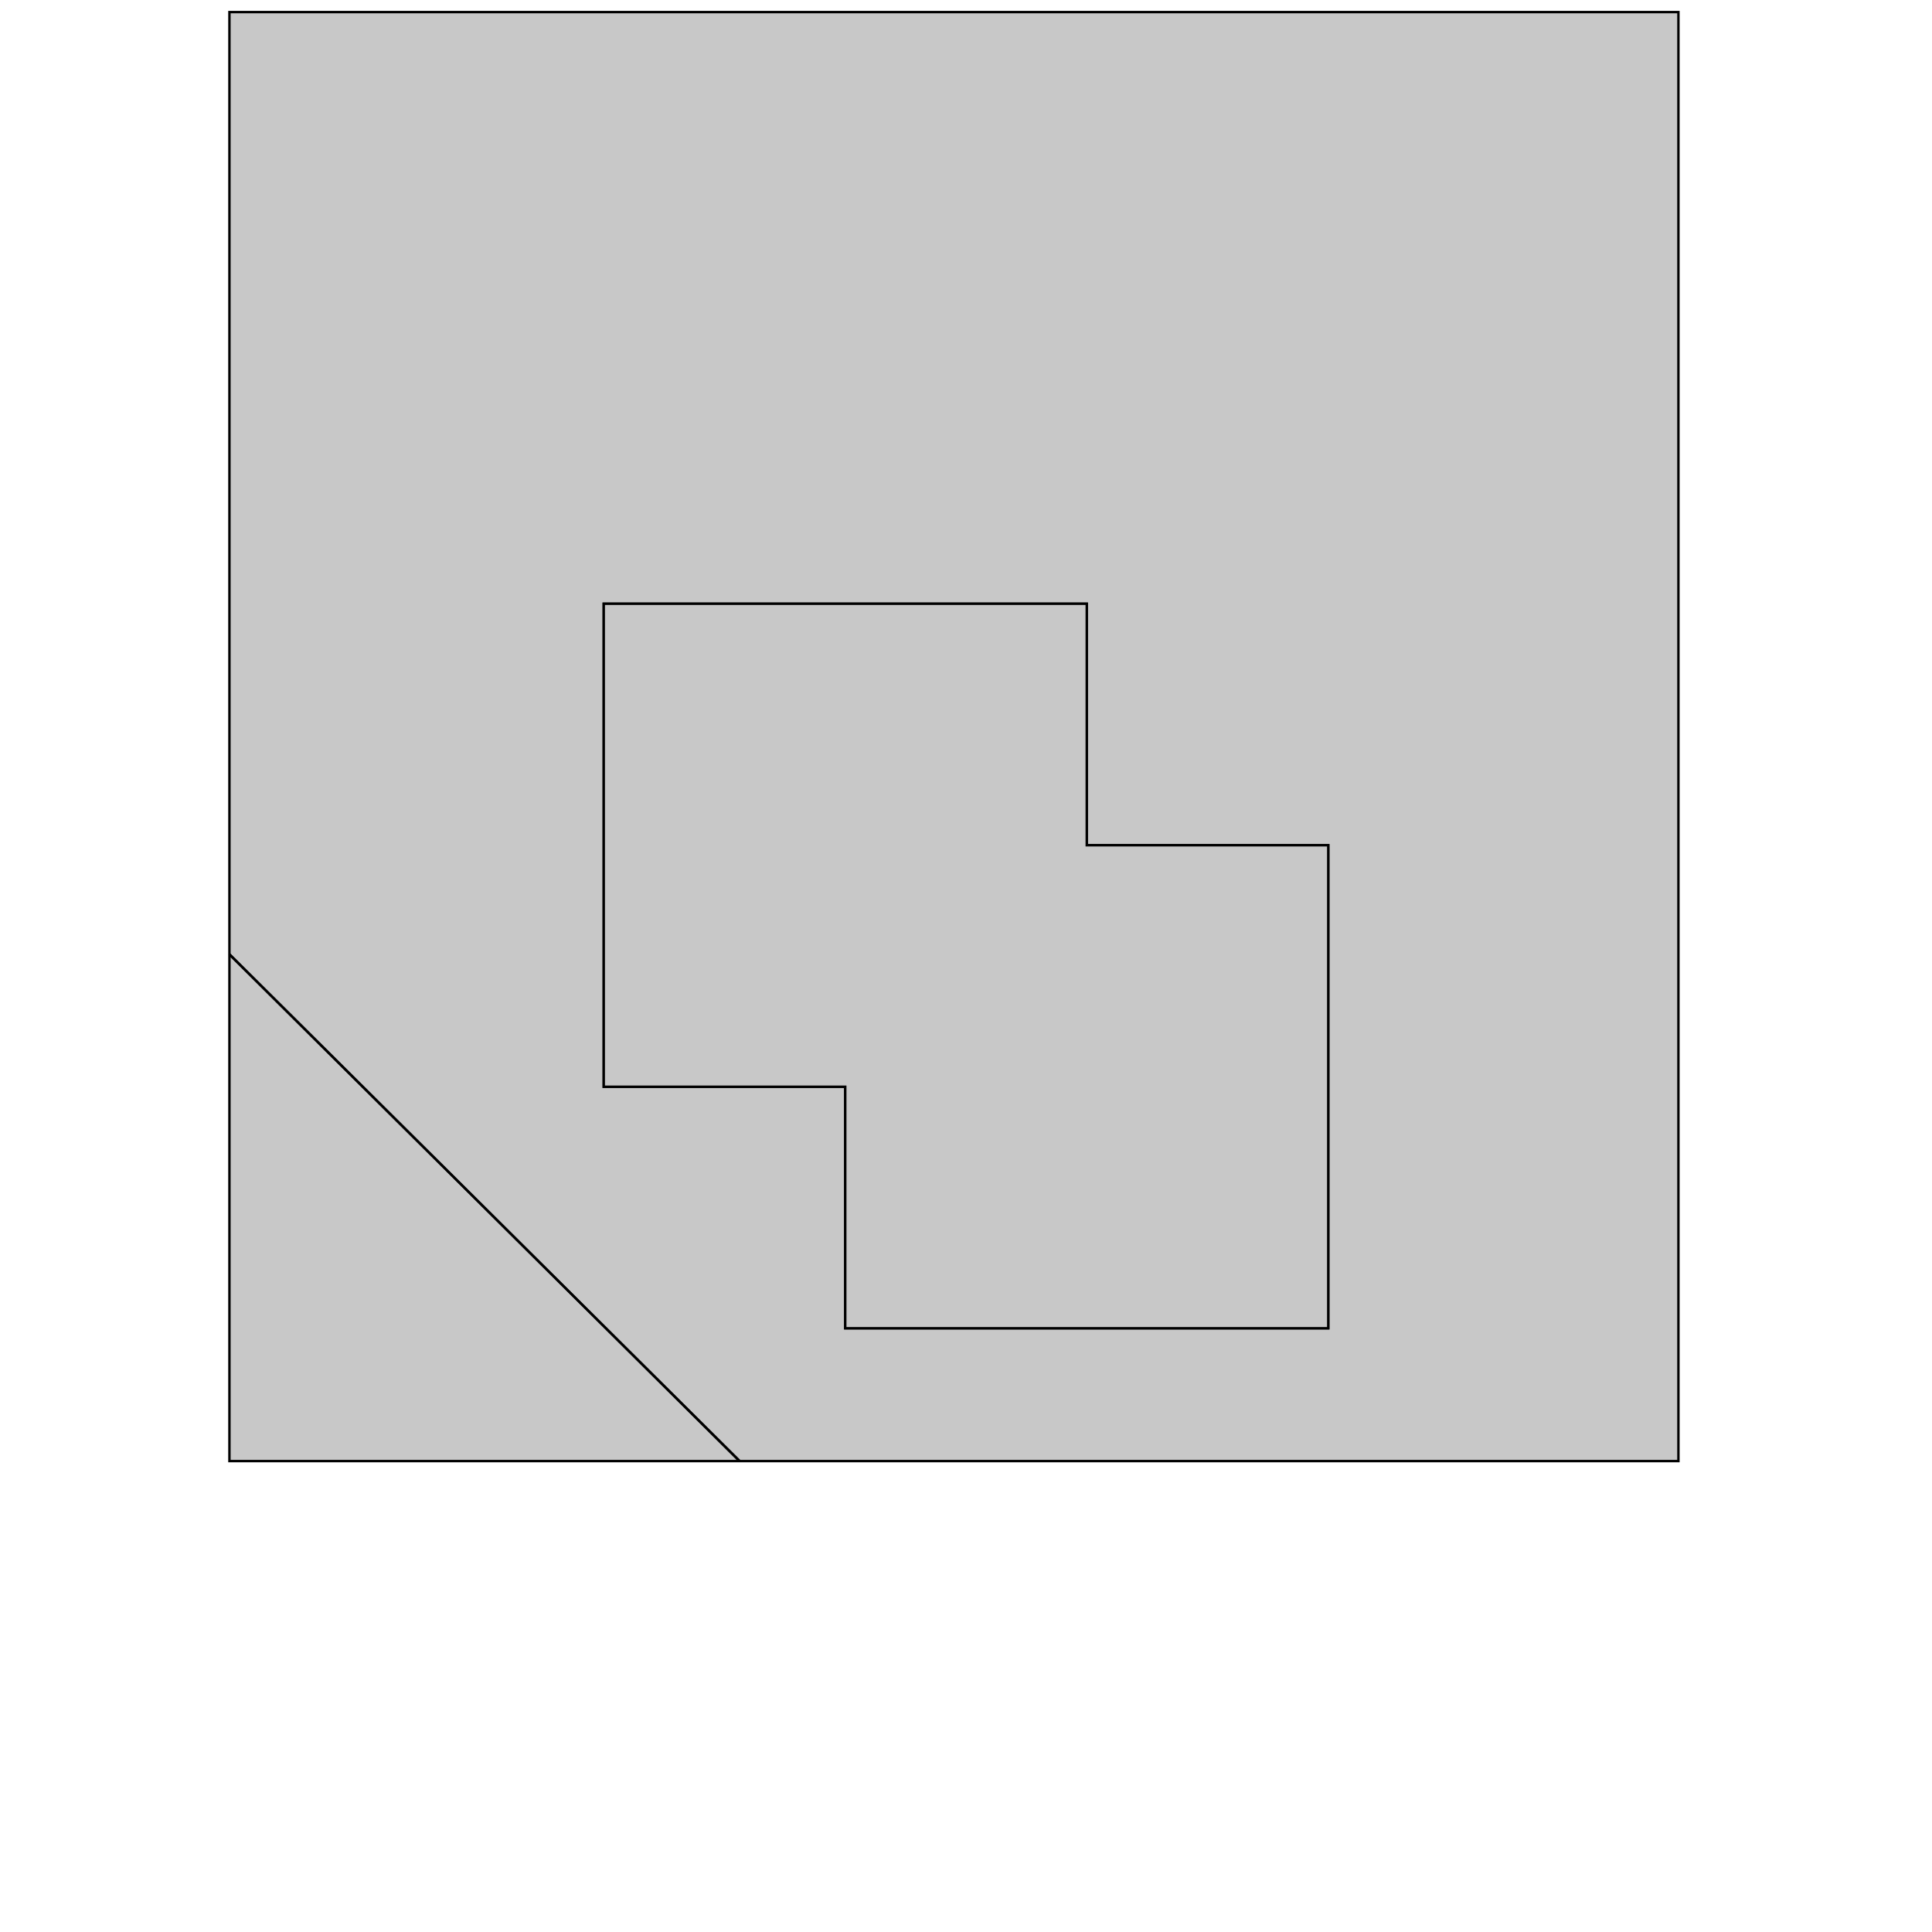 <!DOCTYPE svg>
<svg xmlns="http://www.w3.org/2000/svg" xmlns:xlink="http://www.w3.org/1999/xlink" width="800" height="800">
<g transform="translate(350,350)">
<g transform="scale(1,1)">
<path stroke="rgb(0,0,0)" stroke-opacity="1" fill="rgb(200,200,200)" fill-opacity="1" d="M-255 47 L-255 48 L-255 49 L-255 50 L-255 51 L-255 52 L-255 53 L-255 54 L-255 55 L-255 56 L-255 57 L-255 58 L-255 59 L-255 60 L-255 61 L-255 62 L-255 63 L-255 64 L-255 65 L-255 66 L-255 67 L-255 68 L-255 69 L-255 70 L-255 71 L-255 72 L-255 73 L-255 74 L-255 75 L-255 76 L-255 77 L-255 78 L-255 79 L-255 80 L-255 81 L-255 82 L-255 83 L-255 84 L-255 85 L-255 86 L-255 87 L-255 88 L-255 89 L-255 90 L-255 91 L-255 92 L-255 93 L-255 94 L-255 95 L-255 96 L-255 97 L-255 98 L-255 99 L-255 100 L-255 101 L-255 102 L-255 103 L-255 104 L-255 105 L-255 106 L-255 107 L-255 108 L-255 109 L-255 110 L-255 111 L-255 112 L-255 113 L-255 114 L-255 115 L-255 116 L-255 117 L-255 118 L-255 119 L-255 120 L-255 121 L-255 122 L-255 123 L-255 124 L-255 125 L-255 126 L-255 127 L-255 128 L-255 129 L-255 130 L-255 131 L-255 132 L-255 133 L-255 134 L-255 135 L-255 136 L-255 137 L-255 138 L-255 139 L-255 140 L-255 141 L-255 142 L-255 143 L-255 144 L-255 145 L-255 146 L-255 147 L-255 148 L-255 149 L-255 150 L-255 151 L-255 152 L-255 153 L-255 154 L-255 155 L-255 156 L-255 157 L-255 158 L-255 159 L-255 160 L-255 161 L-255 162 L-255 163 L-255 164 L-255 165 L-255 166 L-255 167 L-255 168 L-255 169 L-255 170 L-255 171 L-255 172 L-255 173 L-255 174 L-255 175 L-255 176 L-255 177 L-255 178 L-255 179 L-255 180 L-255 181 L-255 182 L-255 183 L-255 184 L-255 185 L-255 186 L-255 187 L-255 188 L-255 189 L-255 190 L-255 191 L-255 192 L-255 193 L-255 194 L-255 195 L-255 196 L-255 197 L-255 198 L-255 199 L-255 200 L-255 201 L-255 202 L-255 203 L-255 204 L-255 205 L-255 206 L-255 207 L-255 208 L-255 209 L-255 210 L-255 211 L-255 212 L-255 213 L-255 214 L-255 215 L-255 216 L-255 217 L-255 218 L-255 219 L-255 220 L-255 221 L-255 222 L-255 223 L-255 224 L-255 225 L-255 226 L-255 227 L-255 228 L-255 229 L-255 230 L-255 231 L-255 232 L-255 233 L-255 234 L-255 235 L-255 236 L-255 237 L-255 238 L-255 239 L-255 240 L-255 241 L-255 242 L-255 243 L-255 244 L-255 245 L-255 246 L-255 247 L-255 248 L-255 249 L-255 250 L-255 251 L-255 252 L-255 253 L-255 254 L-255 255 L-254 255 L-253 255 L-252 255 L-251 255 L-250 255 L-249 255 L-248 255 L-247 255 L-246 255 L-245 255 L-244 255 L-243 255 L-242 255 L-241 255 L-240 255 L-239 255 L-238 255 L-237 255 L-236 255 L-235 255 L-234 255 L-233 255 L-232 255 L-231 255 L-230 255 L-229 255 L-228 255 L-227 255 L-226 255 L-225 255 L-224 255 L-223 255 L-222 255 L-221 255 L-220 255 L-219 255 L-218 255 L-217 255 L-216 255 L-215 255 L-214 255 L-213 255 L-212 255 L-211 255 L-210 255 L-209 255 L-208 255 L-207 255 L-206 255 L-205 255 L-204 255 L-203 255 L-202 255 L-201 255 L-200 255 L-199 255 L-198 255 L-197 255 L-196 255 L-195 255 L-194 255 L-193 255 L-192 255 L-191 255 L-190 255 L-189 255 L-188 255 L-187 255 L-186 255 L-185 255 L-184 255 L-183 255 L-182 255 L-181 255 L-180 255 L-179 255 L-178 255 L-177 255 L-176 255 L-175 255 L-174 255 L-173 255 L-172 255 L-171 255 L-170 255 L-169 255 L-168 255 L-167 255 L-166 255 L-165 255 L-164 255 L-163 255 L-162 255 L-161 255 L-160 255 L-159 255 L-158 255 L-157 255 L-156 255 L-155 255 L-154 255 L-153 255 L-152 255 L-151 255 L-150 255 L-149 255 L-148 255 L-147 255 L-146 255 L-145 255 L-144 255 L-143 255 L-142 255 L-141 255 L-140 255 L-139 255 L-138 255 L-137 255 L-136 255 L-135 255 L-134 255 L-133 255 L-132 255 L-131 255 L-130 255 L-129 255 L-128 255 L-127 255 L-126 255 L-125 255 L-124 255 L-123 255 L-122 255 L-121 255 L-120 255 L-119 255 L-118 255 L-117 255 L-116 255 L-115 255 L-114 255 L-113 255 L-112 255 L-111 255 L-110 255 L-109 255 L-108 255 L-107 255 L-106 255 L-105 255 L-104 255 L-103 255 L-102 255 L-101 255 L-100 255 L-99 255 L-98 255 L-97 255 L-96 255 L-95 255 L-94 255 L-93 255 L-92 255 L-91 255 L-90 255 L-89 255 L-88 255 L-87 255 L-86 255 L-85 255 L-84 255 L-83 255 L-82 255 L-81 255 L-80 255 L-79 255 L-78 255 L-77 255 L-76 255 L-75 255 L-74 255 L-73 255 L-72 255 L-71 255 L-70 255 L-69 255 L-68 255 L-67 255 L-66 255 L-65 255 L-64 255 L-63 255 L-62 255 L-61 255 L-60 255 L-59 255 L-58 255 L-57 255 L-56 255 L-55 255 L-54 255 L-53 255 L-52 255 L-51 255 L-50 255 L-49 255 L-48 255 L-47 255 L-46 255 L-45 255 L-44 255 L-43 255 L-42 255 L-41 255 L-40 255 L-39 255 L-38 255 L-37 255 L-36 255 L-35 255 L-34 255 L-33 255 L-32 255 L-31 255 L-30 255 L-29 255 L-28 255 L-27 255 L-26 255 L-25 255 L-24 255 L-23 255 L-22 255 L-21 255 L-20 255 L-19 255 L-18 255 L-17 255 L-16 255 L-15 255 L-14 255 L-13 255 L-12 255 L-11 255 L-10 255 L-9 255 L-8 255 L-7 255 L-6 255 L-5 255 L-4 255 L-3 255 L-2 255 L-1 255 L0 255 L1 255 L2 255 L3 255 L4 255 L5 255 L6 255 L7 255 L8 255 L9 255 L10 255 L11 255 L12 255 L13 255 L14 255 L15 255 L16 255 L17 255 L18 255 L19 255 L20 255 L21 255 L22 255 L23 255 L24 255 L25 255 L26 255 L27 255 L28 255 L29 255 L30 255 L31 255 L32 255 L33 255 L34 255 L35 255 L36 255 L37 255 L38 255 L39 255 L40 255 L41 255 L42 255 L43 255 L44 255 L45 255 L46 255 L47 255 L48 255 L49 255 L50 255 L51 255 L52 255 L53 255 L54 255 L55 255 L56 255 L57 255 L58 255 L59 255 L60 255 L61 255 L62 255 L63 255 L64 255 L65 255 L66 255 L67 255 L68 255 L69 255 L70 255 L71 255 L72 255 L73 255 L74 255 L75 255 L76 255 L77 255 L78 255 L79 255 L80 255 L81 255 L82 255 L83 255 L84 255 L85 255 L86 255 L87 255 L88 255 L89 255 L90 255 L91 255 L92 255 L93 255 L94 255 L95 255 L96 255 L97 255 L98 255 L99 255 L100 255 L101 255 L102 255 L103 255 L104 255 L105 255 L106 255 L107 255 L108 255 L109 255 L110 255 L111 255 L112 255 L113 255 L114 255 L115 255 L116 255 L117 255 L118 255 L119 255 L120 255 L121 255 L122 255 L123 255 L124 255 L125 255 L126 255 L127 255 L128 255 L129 255 L130 255 L131 255 L132 255 L133 255 L134 255 L135 255 L136 255 L137 255 L138 255 L139 255 L140 255 L141 255 L142 255 L143 255 L144 255 L145 255 L146 255 L147 255 L148 255 L149 255 L150 255 L151 255 L152 255 L153 255 L154 255 L155 255 L156 255 L157 255 L158 255 L159 255 L160 255 L161 255 L162 255 L163 255 L164 255 L165 255 L166 255 L167 255 L168 255 L169 255 L170 255 L171 255 L172 255 L173 255 L174 255 L175 255 L176 255 L177 255 L178 255 L179 255 L180 255 L181 255 L182 255 L183 255 L184 255 L185 255 L186 255 L187 255 L188 255 L189 255 L190 255 L191 255 L192 255 L193 255 L194 255 L195 255 L196 255 L197 255 L198 255 L199 255 L200 255 L201 255 L202 255 L203 255 L204 255 L205 255 L206 255 L207 255 L208 255 L209 255 L210 255 L211 255 L212 255 L213 255 L214 255 L215 255 L216 255 L217 255 L218 255 L219 255 L220 255 L221 255 L222 255 L223 255 L224 255 L225 255 L226 255 L227 255 L228 255 L229 255 L230 255 L231 255 L232 255 L233 255 L234 255 L235 255 L236 255 L237 255 L238 255 L239 255 L240 255 L241 255 L242 255 L243 255 L244 255 L245 255 L246 255 L247 255 L248 255 L249 255 L250 255 L251 255 L252 255 L253 255 L254 255 L255 255 L256 255 L257 255 L258 255 L259 255 L260 255 L261 255 L262 255 L263 255 L264 255 L265 255 L266 255 L267 255 L268 255 L269 255 L270 255 L271 255 L272 255 L273 255 L274 255 L275 255 L276 255 L277 255 L278 255 L279 255 L280 255 L281 255 L282 255 L283 255 L284 255 L285 255 L286 255 L287 255 L288 255 L289 255 L290 255 L291 255 L292 255 L293 255 L294 255 L295 255 L296 255 L297 255 L298 255 L299 255 L300 255 L301 255 L302 255 L303 255 L304 255 L305 255 L306 255 L307 255 L308 255 L309 255 L310 255 L311 255 L312 255 L313 255 L314 255 L315 255 L316 255 L317 255 L318 255 L319 255 L320 255 L321 255 L322 255 L323 255 L324 255 L325 255 L326 255 L327 255 L328 255 L329 255 L330 255 L331 255 L332 255 L333 255 L334 255 L335 255 L336 255 L337 255 L338 255 L339 255 L340 255 L341 255 L342 255 L343 255 L344 255 L345 255 L345 254 L345 253 L345 252 L345 251 L345 250 L345 249 L345 248 L345 247 L345 246 L345 245 L345 244 L345 243 L345 242 L345 241 L345 240 L345 239 L345 238 L345 237 L345 236 L345 235 L345 234 L345 233 L345 232 L345 231 L345 230 L345 229 L345 228 L345 227 L345 226 L345 225 L345 224 L345 223 L345 222 L345 221 L345 220 L345 219 L345 218 L345 217 L345 216 L345 215 L345 214 L345 213 L345 212 L345 211 L345 210 L345 209 L345 208 L345 207 L345 206 L345 205 L345 204 L345 203 L345 202 L345 201 L345 200 L345 199 L345 198 L345 197 L345 196 L345 195 L345 194 L345 193 L345 192 L345 191 L345 190 L345 189 L345 188 L345 187 L345 186 L345 185 L345 184 L345 183 L345 182 L345 181 L345 180 L345 179 L345 178 L345 177 L345 176 L345 175 L345 174 L345 173 L345 172 L345 171 L345 170 L345 169 L345 168 L345 167 L345 166 L345 165 L345 164 L345 163 L345 162 L345 161 L345 160 L345 159 L345 158 L345 157 L345 156 L345 155 L345 154 L345 153 L345 152 L345 151 L345 150 L345 149 L345 148 L345 147 L345 146 L345 145 L345 144 L345 143 L345 142 L345 141 L345 140 L345 139 L345 138 L345 137 L345 136 L345 135 L345 134 L345 133 L345 132 L345 131 L345 130 L345 129 L345 128 L345 127 L345 126 L345 125 L345 124 L345 123 L345 122 L345 121 L345 120 L345 119 L345 118 L345 117 L345 116 L345 115 L345 114 L345 113 L345 112 L345 111 L345 110 L345 109 L345 108 L345 107 L345 106 L345 105 L345 104 L345 103 L345 102 L345 101 L345 100 L345 99 L345 98 L345 97 L345 96 L345 95 L345 94 L345 93 L345 92 L345 91 L345 90 L345 89 L345 88 L345 87 L345 86 L345 85 L345 84 L345 83 L345 82 L345 81 L345 80 L345 79 L345 78 L345 77 L345 76 L345 75 L345 74 L345 73 L345 72 L345 71 L345 70 L345 69 L345 68 L345 67 L345 66 L345 65 L345 64 L345 63 L345 62 L345 61 L345 60 L345 59 L345 58 L345 57 L345 56 L345 55 L345 54 L345 53 L345 52 L345 51 L345 50 L345 49 L345 48 L345 47 L345 46 L345 45 L345 44 L345 43 L345 42 L345 41 L345 40 L345 39 L345 38 L345 37 L345 36 L345 35 L345 34 L345 33 L345 32 L345 31 L345 30 L345 29 L345 28 L345 27 L345 26 L345 25 L345 24 L345 23 L345 22 L345 21 L345 20 L345 19 L345 18 L345 17 L345 16 L345 15 L345 14 L345 13 L345 12 L345 11 L345 10 L345 9 L345 8 L345 7 L345 6 L345 5 L345 4 L345 3 L345 2 L345 1 L345 0 L345 -1 L345 -2 L345 -3 L345 -4 L345 -5 L345 -6 L345 -7 L345 -8 L345 -9 L345 -10 L345 -11 L345 -12 L345 -13 L345 -14 L345 -15 L345 -16 L345 -17 L345 -18 L345 -19 L345 -20 L345 -21 L345 -22 L345 -23 L345 -24 L345 -25 L345 -26 L345 -27 L345 -28 L345 -29 L345 -30 L345 -31 L345 -32 L345 -33 L345 -34 L345 -35 L345 -36 L345 -37 L345 -38 L345 -39 L345 -40 L345 -41 L345 -42 L345 -43 L345 -44 L345 -45 L345 -46 L345 -47 L345 -48 L345 -49 L345 -50 L345 -51 L345 -52 L345 -53 L345 -54 L345 -55 L345 -56 L345 -57 L345 -58 L345 -59 L345 -60 L345 -61 L345 -62 L345 -63 L345 -64 L345 -65 L345 -66 L345 -67 L345 -68 L345 -69 L345 -70 L345 -71 L345 -72 L345 -73 L345 -74 L345 -75 L345 -76 L345 -77 L345 -78 L345 -79 L345 -80 L345 -81 L345 -82 L345 -83 L345 -84 L345 -85 L345 -86 L345 -87 L345 -88 L345 -89 L345 -90 L345 -91 L345 -92 L345 -93 L345 -94 L345 -95 L345 -96 L345 -97 L345 -98 L345 -99 L345 -100 L345 -101 L345 -102 L345 -103 L345 -104 L345 -105 L345 -106 L345 -107 L345 -108 L345 -109 L345 -110 L345 -111 L345 -112 L345 -113 L345 -114 L345 -115 L345 -116 L345 -117 L345 -118 L345 -119 L345 -120 L345 -121 L345 -122 L345 -123 L345 -124 L345 -125 L345 -126 L345 -127 L345 -128 L345 -129 L345 -130 L345 -131 L345 -132 L345 -133 L345 -134 L345 -135 L345 -136 L345 -137 L345 -138 L345 -139 L345 -140 L345 -141 L345 -142 L345 -143 L345 -144 L345 -145 L345 -146 L345 -147 L345 -148 L345 -149 L345 -150 L345 -151 L345 -152 L345 -153 L345 -154 L345 -155 L345 -156 L345 -157 L345 -158 L345 -159 L345 -160 L345 -161 L345 -162 L345 -163 L345 -164 L345 -165 L345 -166 L345 -167 L345 -168 L345 -169 L345 -170 L345 -171 L345 -172 L345 -173 L345 -174 L345 -175 L345 -176 L345 -177 L345 -178 L345 -179 L345 -180 L345 -181 L345 -182 L345 -183 L345 -184 L345 -185 L345 -186 L345 -187 L345 -188 L345 -189 L345 -190 L345 -191 L345 -192 L345 -193 L345 -194 L345 -195 L345 -196 L345 -197 L345 -198 L345 -199 L345 -200 L345 -201 L345 -202 L345 -203 L345 -204 L345 -205 L345 -206 L345 -207 L345 -208 L345 -209 L345 -210 L345 -211 L345 -212 L345 -213 L345 -214 L345 -215 L345 -216 L345 -217 L345 -218 L345 -219 L345 -220 L345 -221 L345 -222 L345 -223 L345 -224 L345 -225 L345 -226 L345 -227 L345 -228 L345 -229 L345 -230 L345 -231 L345 -232 L345 -233 L345 -234 L345 -235 L345 -236 L345 -237 L345 -238 L345 -239 L345 -240 L345 -241 L345 -242 L345 -243 L345 -244 L345 -245 L345 -246 L345 -247 L345 -248 L345 -249 L345 -250 L345 -251 L345 -252 L345 -253 L345 -254 L345 -255 L345 -256 L345 -257 L345 -258 L345 -259 L345 -260 L345 -261 L345 -262 L345 -263 L345 -264 L345 -265 L345 -266 L345 -267 L345 -268 L345 -269 L345 -270 L345 -271 L345 -272 L345 -273 L345 -274 L345 -275 L345 -276 L345 -277 L345 -278 L345 -279 L345 -280 L345 -281 L345 -282 L345 -283 L345 -284 L345 -285 L345 -286 L345 -287 L345 -288 L345 -289 L345 -290 L345 -291 L345 -292 L345 -293 L345 -294 L345 -295 L345 -296 L345 -297 L345 -298 L345 -299 L345 -300 L345 -301 L345 -302 L345 -303 L345 -304 L345 -305 L345 -306 L345 -307 L345 -308 L345 -309 L345 -310 L345 -311 L345 -312 L345 -313 L345 -314 L345 -315 L345 -316 L345 -317 L345 -318 L345 -319 L345 -320 L345 -321 L345 -322 L345 -323 L345 -324 L345 -325 L345 -326 L345 -327 L345 -328 L345 -329 L345 -330 L345 -331 L345 -332 L345 -333 L345 -334 L345 -335 L345 -336 L345 -337 L345 -338 L345 -339 L345 -340 L345 -341 L345 -342 L345 -343 L345 -344 L345 -345 L344 -345 L343 -345 L342 -345 L341 -345 L340 -345 L339 -345 L338 -345 L337 -345 L336 -345 L335 -345 L334 -345 L333 -345 L332 -345 L331 -345 L330 -345 L329 -345 L328 -345 L327 -345 L326 -345 L325 -345 L324 -345 L323 -345 L322 -345 L321 -345 L320 -345 L319 -345 L318 -345 L317 -345 L316 -345 L315 -345 L314 -345 L313 -345 L312 -345 L311 -345 L310 -345 L309 -345 L308 -345 L307 -345 L306 -345 L305 -345 L304 -345 L303 -345 L302 -345 L301 -345 L300 -345 L299 -345 L298 -345 L297 -345 L296 -345 L295 -345 L294 -345 L293 -345 L292 -345 L291 -345 L290 -345 L289 -345 L288 -345 L287 -345 L286 -345 L285 -345 L284 -345 L283 -345 L282 -345 L281 -345 L280 -345 L279 -345 L278 -345 L277 -345 L276 -345 L275 -345 L274 -345 L273 -345 L272 -345 L271 -345 L270 -345 L269 -345 L268 -345 L267 -345 L266 -345 L265 -345 L264 -345 L263 -345 L262 -345 L261 -345 L260 -345 L259 -345 L258 -345 L257 -345 L256 -345 L255 -345 L254 -345 L253 -345 L252 -345 L251 -345 L250 -345 L249 -345 L248 -345 L247 -345 L246 -345 L245 -345 L244 -345 L243 -345 L242 -345 L241 -345 L240 -345 L239 -345 L238 -345 L237 -345 L236 -345 L235 -345 L234 -345 L233 -345 L232 -345 L231 -345 L230 -345 L229 -345 L228 -345 L227 -345 L226 -345 L225 -345 L224 -345 L223 -345 L222 -345 L221 -345 L220 -345 L219 -345 L218 -345 L217 -345 L216 -345 L215 -345 L214 -345 L213 -345 L212 -345 L211 -345 L210 -345 L209 -345 L208 -345 L207 -345 L206 -345 L205 -345 L204 -345 L203 -345 L202 -345 L201 -345 L200 -345 L199 -345 L198 -345 L197 -345 L196 -345 L195 -345 L194 -345 L193 -345 L192 -345 L191 -345 L190 -345 L189 -345 L188 -345 L187 -345 L186 -345 L185 -345 L184 -345 L183 -345 L182 -345 L181 -345 L180 -345 L179 -345 L178 -345 L177 -345 L176 -345 L175 -345 L174 -345 L173 -345 L172 -345 L171 -345 L170 -345 L169 -345 L168 -345 L167 -345 L166 -345 L165 -345 L164 -345 L163 -345 L162 -345 L161 -345 L160 -345 L159 -345 L158 -345 L157 -345 L156 -345 L155 -345 L154 -345 L153 -345 L152 -345 L151 -345 L150 -345 L149 -345 L148 -345 L147 -345 L146 -345 L145 -345 L144 -345 L143 -345 L142 -345 L141 -345 L140 -345 L139 -345 L138 -345 L137 -345 L136 -345 L135 -345 L134 -345 L133 -345 L132 -345 L131 -345 L130 -345 L129 -345 L128 -345 L127 -345 L126 -345 L125 -345 L124 -345 L123 -345 L122 -345 L121 -345 L120 -345 L119 -345 L118 -345 L117 -345 L116 -345 L115 -345 L114 -345 L113 -345 L112 -345 L111 -345 L110 -345 L109 -345 L108 -345 L107 -345 L106 -345 L105 -345 L104 -345 L103 -345 L102 -345 L101 -345 L100 -345 L99 -345 L98 -345 L97 -345 L96 -345 L95 -345 L94 -345 L93 -345 L92 -345 L91 -345 L90 -345 L89 -345 L88 -345 L87 -345 L86 -345 L85 -345 L84 -345 L83 -345 L82 -345 L81 -345 L80 -345 L79 -345 L78 -345 L77 -345 L76 -345 L75 -345 L74 -345 L73 -345 L72 -345 L71 -345 L70 -345 L69 -345 L68 -345 L67 -345 L66 -345 L65 -345 L64 -345 L63 -345 L62 -345 L61 -345 L60 -345 L59 -345 L58 -345 L57 -345 L56 -345 L55 -345 L54 -345 L53 -345 L52 -345 L51 -345 L50 -345 L49 -345 L48 -345 L47 -345 L46 -345 L45 -345 L44 -345 L43 -345 L42 -345 L41 -345 L40 -345 L39 -345 L38 -345 L37 -345 L36 -345 L35 -345 L34 -345 L33 -345 L32 -345 L31 -345 L30 -345 L29 -345 L28 -345 L27 -345 L26 -345 L25 -345 L24 -345 L23 -345 L22 -345 L21 -345 L20 -345 L19 -345 L18 -345 L17 -345 L16 -345 L15 -345 L14 -345 L13 -345 L12 -345 L11 -345 L10 -345 L9 -345 L8 -345 L7 -345 L6 -345 L5 -345 L4 -345 L3 -345 L2 -345 L1 -345 L0 -345 L-1 -345 L-2 -345 L-3 -345 L-4 -345 L-5 -345 L-6 -345 L-7 -345 L-8 -345 L-9 -345 L-10 -345 L-11 -345 L-12 -345 L-13 -345 L-14 -345 L-15 -345 L-16 -345 L-17 -345 L-18 -345 L-19 -345 L-20 -345 L-21 -345 L-22 -345 L-23 -345 L-24 -345 L-25 -345 L-26 -345 L-27 -345 L-28 -345 L-29 -345 L-30 -345 L-31 -345 L-32 -345 L-33 -345 L-34 -345 L-35 -345 L-36 -345 L-37 -345 L-38 -345 L-39 -345 L-40 -345 L-41 -345 L-42 -345 L-43 -345 L-44 -345 L-45 -345 L-46 -345 L-47 -345 L-48 -345 L-49 -345 L-50 -345 L-51 -345 L-52 -345 L-53 -345 L-54 -345 L-55 -345 L-56 -345 L-57 -345 L-58 -345 L-59 -345 L-60 -345 L-61 -345 L-62 -345 L-63 -345 L-64 -345 L-65 -345 L-66 -345 L-67 -345 L-68 -345 L-69 -345 L-70 -345 L-71 -345 L-72 -345 L-73 -345 L-74 -345 L-75 -345 L-76 -345 L-77 -345 L-78 -345 L-79 -345 L-80 -345 L-81 -345 L-82 -345 L-83 -345 L-84 -345 L-85 -345 L-86 -345 L-87 -345 L-88 -345 L-89 -345 L-90 -345 L-91 -345 L-92 -345 L-93 -345 L-94 -345 L-95 -345 L-96 -345 L-97 -345 L-98 -345 L-99 -345 L-100 -345 L-101 -345 L-102 -345 L-103 -345 L-104 -345 L-105 -345 L-106 -345 L-107 -345 L-108 -345 L-109 -345 L-110 -345 L-111 -345 L-112 -345 L-113 -345 L-114 -345 L-115 -345 L-116 -345 L-117 -345 L-118 -345 L-119 -345 L-120 -345 L-121 -345 L-122 -345 L-123 -345 L-124 -345 L-125 -345 L-126 -345 L-127 -345 L-128 -345 L-129 -345 L-130 -345 L-131 -345 L-132 -345 L-133 -345 L-134 -345 L-135 -345 L-136 -345 L-137 -345 L-138 -345 L-139 -345 L-140 -345 L-141 -345 L-142 -345 L-143 -345 L-144 -345 L-145 -345 L-146 -345 L-147 -345 L-148 -345 L-149 -345 L-150 -345 L-151 -345 L-152 -345 L-153 -345 L-154 -345 L-155 -345 L-156 -345 L-157 -345 L-158 -345 L-159 -345 L-160 -345 L-161 -345 L-162 -345 L-163 -345 L-164 -345 L-165 -345 L-166 -345 L-167 -345 L-168 -345 L-169 -345 L-170 -345 L-171 -345 L-172 -345 L-173 -345 L-174 -345 L-175 -345 L-176 -345 L-177 -345 L-178 -345 L-179 -345 L-180 -345 L-181 -345 L-182 -345 L-183 -345 L-184 -345 L-185 -345 L-186 -345 L-187 -345 L-188 -345 L-189 -345 L-190 -345 L-191 -345 L-192 -345 L-193 -345 L-194 -345 L-195 -345 L-196 -345 L-197 -345 L-198 -345 L-199 -345 L-200 -345 L-201 -345 L-202 -345 L-203 -345 L-204 -345 L-205 -345 L-206 -345 L-207 -345 L-208 -345 L-209 -345 L-210 -345 L-211 -345 L-212 -345 L-213 -345 L-214 -345 L-215 -345 L-216 -345 L-217 -345 L-218 -345 L-219 -345 L-220 -345 L-221 -345 L-222 -345 L-223 -345 L-224 -345 L-225 -345 L-226 -345 L-227 -345 L-228 -345 L-229 -345 L-230 -345 L-231 -345 L-232 -345 L-233 -345 L-234 -345 L-235 -345 L-236 -345 L-237 -345 L-238 -345 L-239 -345 L-240 -345 L-241 -345 L-242 -345 L-243 -345 L-244 -345 L-245 -345 L-246 -345 L-247 -345 L-248 -345 L-249 -345 L-250 -345 L-251 -345 L-252 -345 L-253 -345 L-254 -345 L-255 -345 L-255 -344 L-255 -343 L-255 -342 L-255 -341 L-255 -340 L-255 -339 L-255 -338 L-255 -337 L-255 -336 L-255 -335 L-255 -334 L-255 -333 L-255 -332 L-255 -331 L-255 -330 L-255 -329 L-255 -328 L-255 -327 L-255 -326 L-255 -325 L-255 -324 L-255 -323 L-255 -322 L-255 -321 L-255 -320 L-255 -319 L-255 -318 L-255 -317 L-255 -316 L-255 -315 L-255 -314 L-255 -313 L-255 -312 L-255 -311 L-255 -310 L-255 -309 L-255 -308 L-255 -307 L-255 -306 L-255 -305 L-255 -304 L-255 -303 L-255 -302 L-255 -301 L-255 -300 L-255 -299 L-255 -298 L-255 -297 L-255 -296 L-255 -295 L-255 -294 L-255 -293 L-255 -292 L-255 -291 L-255 -290 L-255 -289 L-255 -288 L-255 -287 L-255 -286 L-255 -285 L-255 -284 L-255 -283 L-255 -282 L-255 -281 L-255 -280 L-255 -279 L-255 -278 L-255 -277 L-255 -276 L-255 -275 L-255 -274 L-255 -273 L-255 -272 L-255 -271 L-255 -270 L-255 -269 L-255 -268 L-255 -267 L-255 -266 L-255 -265 L-255 -264 L-255 -263 L-255 -262 L-255 -261 L-255 -260 L-255 -259 L-255 -258 L-255 -257 L-255 -256 L-255 -255 L-255 -254 L-255 -253 L-255 -252 L-255 -251 L-255 -250 L-255 -249 L-255 -248 L-255 -247 L-255 -246 L-255 -245 L-255 -244 L-255 -243 L-255 -242 L-255 -241 L-255 -240 L-255 -239 L-255 -238 L-255 -237 L-255 -236 L-255 -235 L-255 -234 L-255 -233 L-255 -232 L-255 -231 L-255 -230 L-255 -229 L-255 -228 L-255 -227 L-255 -226 L-255 -225 L-255 -224 L-255 -223 L-255 -222 L-255 -221 L-255 -220 L-255 -219 L-255 -218 L-255 -217 L-255 -216 L-255 -215 L-255 -214 L-255 -213 L-255 -212 L-255 -211 L-255 -210 L-255 -209 L-255 -208 L-255 -207 L-255 -206 L-255 -205 L-255 -204 L-255 -203 L-255 -202 L-255 -201 L-255 -200 L-255 -199 L-255 -198 L-255 -197 L-255 -196 L-255 -195 L-255 -194 L-255 -193 L-255 -192 L-255 -191 L-255 -190 L-255 -189 L-255 -188 L-255 -187 L-255 -186 L-255 -185 L-255 -184 L-255 -183 L-255 -182 L-255 -181 L-255 -180 L-255 -179 L-255 -178 L-255 -177 L-255 -176 L-255 -175 L-255 -174 L-255 -173 L-255 -172 L-255 -171 L-255 -170 L-255 -169 L-255 -168 L-255 -167 L-255 -166 L-255 -165 L-255 -164 L-255 -163 L-255 -162 L-255 -161 L-255 -160 L-255 -159 L-255 -158 L-255 -157 L-255 -156 L-255 -155 L-255 -154 L-255 -153 L-255 -152 L-255 -151 L-255 -150 L-255 -149 L-255 -148 L-255 -147 L-255 -146 L-255 -145 L-255 -144 L-255 -143 L-255 -142 L-255 -141 L-255 -140 L-255 -139 L-255 -138 L-255 -137 L-255 -136 L-255 -135 L-255 -134 L-255 -133 L-255 -132 L-255 -131 L-255 -130 L-255 -129 L-255 -128 L-255 -127 L-255 -126 L-255 -125 L-255 -124 L-255 -123 L-255 -122 L-255 -121 L-255 -120 L-255 -119 L-255 -118 L-255 -117 L-255 -116 L-255 -115 L-255 -114 L-255 -113 L-255 -112 L-255 -111 L-255 -110 L-255 -109 L-255 -108 L-255 -107 L-255 -106 L-255 -105 L-255 -104 L-255 -103 L-255 -102 L-255 -101 L-255 -100 L-255 -99 L-255 -98 L-255 -97 L-255 -96 L-255 -95 L-255 -94 L-255 -93 L-255 -92 L-255 -91 L-255 -90 L-255 -89 L-255 -88 L-255 -87 L-255 -86 L-255 -85 L-255 -84 L-255 -83 L-255 -82 L-255 -81 L-255 -80 L-255 -79 L-255 -78 L-255 -77 L-255 -76 L-255 -75 L-255 -74 L-255 -73 L-255 -72 L-255 -71 L-255 -70 L-255 -69 L-255 -68 L-255 -67 L-255 -66 L-255 -65 L-255 -64 L-255 -63 L-255 -62 L-255 -61 L-255 -60 L-255 -59 L-255 -58 L-255 -57 L-255 -56 L-255 -55 L-255 -54 L-255 -53 L-255 -52 L-255 -51 L-255 -50 L-255 -49 L-255 -48 L-255 -47 L-255 -46 L-255 -45 L-255 -44 L-255 -43 L-255 -42 L-255 -41 L-255 -40 L-255 -39 L-255 -38 L-255 -37 L-255 -36 L-255 -35 L-255 -34 L-255 -33 L-255 -32 L-255 -31 L-255 -30 L-255 -29 L-255 -28 L-255 -27 L-255 -26 L-255 -25 L-255 -24 L-255 -23 L-255 -22 L-255 -21 L-255 -20 L-255 -19 L-255 -18 L-255 -17 L-255 -16 L-255 -15 L-255 -14 L-255 -13 L-255 -12 L-255 -11 L-255 -10 L-255 -9 L-255 -8 L-255 -7 L-255 -6 L-255 -5 L-255 -4 L-255 -3 L-255 -2 L-255 -1 L-255 0 L-255 1 L-255 2 L-255 3 L-255 4 L-255 5 L-255 6 L-255 7 L-255 8 L-255 9 L-255 10 L-255 11 L-255 12 L-255 13 L-255 14 L-255 15 L-255 16 L-255 17 L-255 18 L-255 19 L-255 20 L-255 21 L-255 22 L-255 23 L-255 24 L-255 25 L-255 26 L-255 27 L-255 28 L-255 29 L-255 30 L-255 31 L-255 32 L-255 33 L-255 34 L-255 35 L-255 36 L-255 37 L-255 38 L-255 39 L-255 40 L-255 41 L-255 42 L-255 43 L-255 44 L-255 45 L-255 45.151 L-254.769 45.38 L-254.06 46.085 L-253.351 46.789 L-252.641 47.494 L-251.932 48.198 L-251.223 48.903 L-250.514 49.608 L-249.804 50.312 L-249.095 51.017 L-248.386 51.721 L-247.676 52.426 L-246.967 53.13 L-246.258 53.835 L-245.549 54.539 L-244.839 55.244 L-244.13 55.948 L-243.421 56.653 L-242.712 57.357 L-242.002 58.062 L-241.293 58.767 L-240.584 59.471 L-239.874 60.176 L-239.165 60.88 L-238.456 61.585 L-237.747 62.289 L-237.037 62.994 L-236.328 63.698 L-235.619 64.403 L-234.909 65.107 L-234.2 65.812 L-233.491 66.516 L-232.782 67.221 L-232.072 67.925 L-231.363 68.63 L-230.654 69.335 L-229.944 70.039 L-229.235 70.744 L-228.526 71.448 L-227.817 72.153 L-227.107 72.857 L-226.398 73.562 L-225.689 74.266 L-224.979 74.971 L-224.27 75.675 L-223.561 76.38 L-222.852 77.085 L-222.142 77.789 L-221.433 78.494 L-220.724 79.198 L-220.014 79.903 L-219.305 80.607 L-218.596 81.312 L-217.887 82.016 L-217.177 82.721 L-216.468 83.425 L-215.759 84.13 L-215.049 84.835 L-214.34 85.539 L-213.631 86.244 L-212.922 86.948 L-212.212 87.653 L-211.503 88.357 L-210.794 89.062 L-210.084 89.766 L-209.375 90.471 L-208.666 91.175 L-207.957 91.88 L-207.247 92.585 L-206.538 93.289 L-205.829 93.993 L-205.119 94.698 L-204.41 95.403 L-203.701 96.107 L-202.992 96.812 L-202.282 97.516 L-201.573 98.221 L-200.864 98.925 L-200.154 99.63 L-199.445 100.334 L-198.736 101.039 L-198.027 101.743 L-197.317 102.448 L-196.608 103.153 L-195.899 103.857 L-195.19 104.562 L-194.48 105.266 L-193.771 105.971 L-193.062 106.675 L-192.352 107.38 L-191.643 108.084 L-190.934 108.789 L-190.225 109.493 L-189.515 110.198 L-188.806 110.903 L-188.097 111.607 L-187.387 112.312 L-186.678 113.016 L-185.969 113.721 L-185.26 114.425 L-184.55 115.13 L-183.841 115.834 L-183.132 116.539 L-182.422 117.243 L-181.713 117.948 L-181.004 118.652 L-180.295 119.357 L-179.585 120.062 L-178.876 120.766 L-178.167 121.471 L-177.457 122.175 L-176.748 122.88 L-176.039 123.584 L-175.33 124.289 L-174.62 124.993 L-173.911 125.698 L-173.202 126.402 L-172.492 127.107 L-171.783 127.811 L-171.074 128.516 L-170.365 129.221 L-169.655 129.925 L-168.946 130.63 L-168.237 131.334 L-167.527 132.039 L-166.818 132.743 L-166.109 133.448 L-165.4 134.152 L-164.69 134.857 L-163.981 135.561 L-163.272 136.266 L-162.562 136.971 L-161.853 137.675 L-161.144 138.38 L-160.435 139.084 L-159.725 139.789 L-159.016 140.493 L-158.307 141.198 L-157.597 141.902 L-156.888 142.607 L-156.179 143.311 L-155.47 144.016 L-154.76 144.72 L-154.051 145.425 L-153.342 146.13 L-152.632 146.834 L-151.923 147.539 L-151.214 148.243 L-150.505 148.948 L-149.795 149.652 L-149.086 150.357 L-148.377 151.061 L-147.667 151.766 L-146.958 152.47 L-146.249 153.175 L-145.54 153.88 L-144.83 154.584 L-144.121 155.289 L-143.412 155.993 L-142.703 156.698 L-141.993 157.402 L-141.284 158.107 L-140.575 158.811 L-139.865 159.516 L-139.156 160.22 L-138.447 160.925 L-137.738 161.629 L-137.028 162.334 L-136.319 163.039 L-135.61 163.743 L-134.9 164.448 L-134.191 165.152 L-133.482 165.857 L-132.773 166.561 L-132.063 167.266 L-131.354 167.97 L-130.645 168.675 L-129.935 169.379 L-129.226 170.084 L-128.517 170.788 L-127.808 171.493 L-127.098 172.198 L-126.389 172.902 L-125.68 173.607 L-124.97 174.311 L-124.261 175.016 L-123.552 175.72 L-122.843 176.425 L-122.133 177.129 L-121.424 177.834 L-120.715 178.538 L-120.005 179.243 L-119.296 179.948 L-118.587 180.652 L-117.878 181.357 L-117.168 182.061 L-116.459 182.766 L-115.75 183.47 L-115.04 184.175 L-114.331 184.879 L-113.622 185.584 L-112.913 186.288 L-112.203 186.993 L-111.494 187.697 L-110.785 188.402 L-110.075 189.107 L-109.366 189.811 L-108.657 190.516 L-107.948 191.22 L-107.238 191.925 L-106.529 192.629 L-105.82 193.334 L-105.11 194.038 L-104.401 194.743 L-103.692 195.447 L-102.983 196.152 L-102.273 196.857 L-101.564 197.561 L-100.855 198.266 L-100.145 198.97 L-99.436 199.675 L-98.727 200.379 L-98.018 201.084 L-97.308 201.788 L-96.599 202.493 L-95.89 203.197 L-95.18 203.902 L-94.471 204.606 L-93.762 205.311 L-93.053 206.016 L-92.343 206.72 L-91.634 207.425 L-90.925 208.129 L-90.216 208.834 L-89.506 209.538 L-88.797 210.243 L-88.088 210.947 L-87.378 211.652 L-86.669 212.356 L-85.96 213.061 L-85.251 213.765 L-84.541 214.47 L-83.832 215.175 L-83.123 215.879 L-82.413 216.584 L-81.704 217.288 L-80.995 217.993 L-80.286 218.697 L-79.576 219.402 L-78.867 220.106 L-78.158 220.811 L-77.448 221.515 L-76.739 222.22 L-76.03 222.925 L-75.321 223.629 L-74.611 224.334 L-73.902 225.038 L-73.193 225.743 L-72.484 226.447 L-71.774 227.152 L-71.065 227.856 L-70.356 228.561 L-69.646 229.265 L-68.937 229.97 L-68.228 230.674 L-67.519 231.379 L-66.809 232.084 L-66.1 232.788 L-65.391 233.493 L-64.681 234.197 L-63.972 234.902 L-63.263 235.606 L-62.553 236.311 L-61.844 237.015 L-61.135 237.72 L-60.426 238.424 L-59.716 239.129 L-59.007 239.833 L-58.298 240.538 L-57.589 241.243 L-56.879 241.947 L-56.17 242.652 L-55.461 243.356 L-54.751 244.061 L-54.042 244.765 L-53.333 245.47 L-52.623 246.174 L-51.914 246.879 L-51.205 247.583 L-50.496 248.288 L-49.786 248.993 L-49.077 249.697 L-48.368 250.402 L-47.658 251.106 L-46.949 251.811 L-46.24 252.515 L-45.531 253.22 L-44.821 253.924 L-44.112 254.629 L-43.739 255 L-43.739 255 L-255 45.151 L-255 46 L-255 47 Z M130 200 L129 200 L128 200 L127 200 L126 200 L125 200 L124 200 L123 200 L122 200 L121 200 L120 200 L119 200 L118 200 L117 200 L116 200 L115 200 L114 200 L113 200 L112 200 L111 200 L110 200 L109 200 L108 200 L107 200 L106 200 L105 200 L104 200 L103 200 L102 200 L101 200 L100 200 L99 200 L98 200 L97 200 L96 200 L95 200 L94 200 L93 200 L92 200 L91 200 L90 200 L89 200 L88 200 L87 200 L86 200 L85 200 L84 200 L83 200 L82 200 L81 200 L80 200 L79 200 L78 200 L77 200 L76 200 L75 200 L74 200 L73 200 L72 200 L71 200 L70 200 L69 200 L68 200 L67 200 L66 200 L65 200 L64 200 L63 200 L62 200 L61 200 L60 200 L59 200 L58 200 L57 200 L56 200 L55 200 L54 200 L53 200 L52 200 L51 200 L50 200 L49 200 L48 200 L47 200 L46 200 L45 200 L44 200 L43 200 L42 200 L41 200 L40 200 L39 200 L38 200 L37 200 L36 200 L35 200 L34 200 L33 200 L32 200 L31 200 L30 200 L29 200 L28 200 L27 200 L26 200 L25 200 L24 200 L23 200 L22 200 L21 200 L20 200 L19 200 L18 200 L17 200 L16 200 L15 200 L14 200 L13 200 L12 200 L11 200 L10 200 L9 200 L8 200 L7 200 L6 200 L5 200 L4 200 L3 200 L2 200 L1 200 L0 200 L0 199 L0 198 L0 197 L0 196 L0 195 L0 194 L0 193 L0 192 L0 191 L0 190 L0 189 L0 188 L0 187 L0 186 L0 185 L0 184 L0 183 L0 182 L0 181 L0 180 L0 179 L0 178 L0 177 L0 176 L0 175 L0 174 L0 173 L0 172 L0 171 L0 170 L0 169 L0 168 L0 167 L0 166 L0 165 L0 164 L0 163 L0 162 L0 161 L0 160 L0 159 L0 158 L0 157 L0 156 L0 155 L0 154 L0 153 L0 152 L0 151 L0 150 L0 149 L0 148 L0 147 L0 146 L0 145 L0 144 L0 143 L0 142 L0 141 L0 140 L0 139 L0 138 L0 137 L0 136 L0 135 L0 134 L0 133 L0 132 L0 131 L0 130 L0 129 L0 128 L0 127 L0 126 L0 125 L0 124 L0 123 L0 122 L0 121 L0 120 L0 119 L0 118 L0 117 L0 116 L0 115 L0 114 L0 113 L0 112 L0 111 L0 110 L0 109 L0 108 L0 107 L0 106 L0 105 L0 104 L0 103 L0 102 L0 101 L0 100 L-1 100 L-2 100 L-3 100 L-4 100 L-5 100 L-6 100 L-7 100 L-8 100 L-9 100 L-10 100 L-11 100 L-12 100 L-13 100 L-14 100 L-15 100 L-16 100 L-17 100 L-18 100 L-19 100 L-20 100 L-21 100 L-22 100 L-23 100 L-24 100 L-25 100 L-26 100 L-27 100 L-28 100 L-29 100 L-30 100 L-31 100 L-32 100 L-33 100 L-34 100 L-35 100 L-36 100 L-37 100 L-38 100 L-39 100 L-40 100 L-41 100 L-42 100 L-43 100 L-44 100 L-45 100 L-46 100 L-47 100 L-48 100 L-49 100 L-50 100 L-51 100 L-52 100 L-53 100 L-54 100 L-55 100 L-56 100 L-57 100 L-58 100 L-59 100 L-60 100 L-61 100 L-62 100 L-63 100 L-64 100 L-65 100 L-66 100 L-67 100 L-68 100 L-69 100 L-70 100 L-71 100 L-72 100 L-73 100 L-74 100 L-75 100 L-76 100 L-77 100 L-78 100 L-79 100 L-80 100 L-81 100 L-82 100 L-83 100 L-84 100 L-85 100 L-86 100 L-87 100 L-88 100 L-89 100 L-90 100 L-91 100 L-92 100 L-93 100 L-94 100 L-95 100 L-96 100 L-97 100 L-98 100 L-99 100 L-100 100 L-100 99 L-100 98 L-100 97 L-100 96 L-100 95 L-100 94 L-100 93 L-100 92 L-100 91 L-100 90 L-100 89 L-100 88 L-100 87 L-100 86 L-100 85 L-100 84 L-100 83 L-100 82 L-100 81 L-100 80 L-100 79 L-100 78 L-100 77 L-100 76 L-100 75 L-100 74 L-100 73 L-100 72 L-100 71 L-100 70 L-100 69 L-100 68 L-100 67 L-100 66 L-100 65 L-100 64 L-100 63 L-100 62 L-100 61 L-100 60 L-100 59 L-100 58 L-100 57 L-100 56 L-100 55 L-100 54 L-100 53 L-100 52 L-100 51 L-100 50 L-100 49 L-100 48 L-100 47 L-100 46 L-100 45 L-100 44 L-100 43 L-100 42 L-100 41 L-100 40 L-100 39 L-100 38 L-100 37 L-100 36 L-100 35 L-100 34 L-100 33 L-100 32 L-100 31 L-100 30 L-100 29 L-100 28 L-100 27 L-100 26 L-100 25 L-100 24 L-100 23 L-100 22 L-100 21 L-100 20 L-100 19 L-100 18 L-100 17 L-100 16 L-100 15 L-100 14 L-100 13 L-100 12 L-100 11 L-100 10 L-100 9 L-100 8 L-100 7 L-100 6 L-100 5 L-100 4 L-100 3 L-100 2 L-100 1 L-100 0 L-100 -1 L-100 -2 L-100 -3 L-100 -4 L-100 -5 L-100 -6 L-100 -7 L-100 -8 L-100 -9 L-100 -10 L-100 -11 L-100 -12 L-100 -13 L-100 -14 L-100 -15 L-100 -16 L-100 -17 L-100 -18 L-100 -19 L-100 -20 L-100 -21 L-100 -22 L-100 -23 L-100 -24 L-100 -25 L-100 -26 L-100 -27 L-100 -28 L-100 -29 L-100 -30 L-100 -31 L-100 -32 L-100 -33 L-100 -34 L-100 -35 L-100 -36 L-100 -37 L-100 -38 L-100 -39 L-100 -40 L-100 -41 L-100 -42 L-100 -43 L-100 -44 L-100 -45 L-100 -46 L-100 -47 L-100 -48 L-100 -49 L-100 -50 L-100 -51 L-100 -52 L-100 -53 L-100 -54 L-100 -55 L-100 -56 L-100 -57 L-100 -58 L-100 -59 L-100 -60 L-100 -61 L-100 -62 L-100 -63 L-100 -64 L-100 -65 L-100 -66 L-100 -67 L-100 -68 L-100 -69 L-100 -70 L-100 -71 L-100 -72 L-100 -73 L-100 -74 L-100 -75 L-100 -76 L-100 -77 L-100 -78 L-100 -79 L-100 -80 L-100 -81 L-100 -82 L-100 -83 L-100 -84 L-100 -85 L-100 -86 L-100 -87 L-100 -88 L-100 -89 L-100 -90 L-100 -91 L-100 -92 L-100 -93 L-100 -94 L-100 -95 L-100 -96 L-100 -97 L-100 -98 L-100 -99 L-100 -100 L-99 -100 L-98 -100 L-97 -100 L-96 -100 L-95 -100 L-94 -100 L-93 -100 L-92 -100 L-91 -100 L-90 -100 L-89 -100 L-88 -100 L-87 -100 L-86 -100 L-85 -100 L-84 -100 L-83 -100 L-82 -100 L-81 -100 L-80 -100 L-79 -100 L-78 -100 L-77 -100 L-76 -100 L-75 -100 L-74 -100 L-73 -100 L-72 -100 L-71 -100 L-70 -100 L-69 -100 L-68 -100 L-67 -100 L-66 -100 L-65 -100 L-64 -100 L-63 -100 L-62 -100 L-61 -100 L-60 -100 L-59 -100 L-58 -100 L-57 -100 L-56 -100 L-55 -100 L-54 -100 L-53 -100 L-52 -100 L-51 -100 L-50 -100 L-49 -100 L-48 -100 L-47 -100 L-46 -100 L-45 -100 L-44 -100 L-43 -100 L-42 -100 L-41 -100 L-40 -100 L-39 -100 L-38 -100 L-37 -100 L-36 -100 L-35 -100 L-34 -100 L-33 -100 L-32 -100 L-31 -100 L-30 -100 L-29 -100 L-28 -100 L-27 -100 L-26 -100 L-25 -100 L-24 -100 L-23 -100 L-22 -100 L-21 -100 L-20 -100 L-19 -100 L-18 -100 L-17 -100 L-16 -100 L-15 -100 L-14 -100 L-13 -100 L-12 -100 L-11 -100 L-10 -100 L-9 -100 L-8 -100 L-7 -100 L-6 -100 L-5 -100 L-4 -100 L-3 -100 L-2 -100 L-1 -100 L0 -100 L1 -100 L2 -100 L3 -100 L4 -100 L5 -100 L6 -100 L7 -100 L8 -100 L9 -100 L10 -100 L11 -100 L12 -100 L13 -100 L14 -100 L15 -100 L16 -100 L17 -100 L18 -100 L19 -100 L20 -100 L21 -100 L22 -100 L23 -100 L24 -100 L25 -100 L26 -100 L27 -100 L28 -100 L29 -100 L30 -100 L31 -100 L32 -100 L33 -100 L34 -100 L35 -100 L36 -100 L37 -100 L38 -100 L39 -100 L40 -100 L41 -100 L42 -100 L43 -100 L44 -100 L45 -100 L46 -100 L47 -100 L48 -100 L49 -100 L50 -100 L51 -100 L52 -100 L53 -100 L54 -100 L55 -100 L56 -100 L57 -100 L58 -100 L59 -100 L60 -100 L61 -100 L62 -100 L63 -100 L64 -100 L65 -100 L66 -100 L67 -100 L68 -100 L69 -100 L70 -100 L71 -100 L72 -100 L73 -100 L74 -100 L75 -100 L76 -100 L77 -100 L78 -100 L79 -100 L80 -100 L81 -100 L82 -100 L83 -100 L84 -100 L85 -100 L86 -100 L87 -100 L88 -100 L89 -100 L90 -100 L91 -100 L92 -100 L93 -100 L94 -100 L95 -100 L96 -100 L97 -100 L98 -100 L99 -100 L100 -100 L100 -99 L100 -98 L100 -97 L100 -96 L100 -95 L100 -94 L100 -93 L100 -92 L100 -91 L100 -90 L100 -89 L100 -88 L100 -87 L100 -86 L100 -85 L100 -84 L100 -83 L100 -82 L100 -81 L100 -80 L100 -79 L100 -78 L100 -77 L100 -76 L100 -75 L100 -74 L100 -73 L100 -72 L100 -71 L100 -70 L100 -69 L100 -68 L100 -67 L100 -66 L100 -65 L100 -64 L100 -63 L100 -62 L100 -61 L100 -60 L100 -59 L100 -58 L100 -57 L100 -56 L100 -55 L100 -54 L100 -53 L100 -52 L100 -51 L100 -50 L100 -49 L100 -48 L100 -47 L100 -46 L100 -45 L100 -44 L100 -43 L100 -42 L100 -41 L100 -40 L100 -39 L100 -38 L100 -37 L100 -36 L100 -35 L100 -34 L100 -33 L100 -32 L100 -31 L100 -30 L100 -29 L100 -28 L100 -27 L100 -26 L100 -25 L100 -24 L100 -23 L100 -22 L100 -21 L100 -20 L100 -19 L100 -18 L100 -17 L100 -16 L100 -15 L100 -14 L100 -13 L100 -12 L100 -11 L100 -10 L100 -9 L100 -8 L100 -7 L100 -6 L100 -5 L100 -4 L100 -3 L100 -2 L100 -1 L100 0 L101 0 L102 0 L103 0 L104 0 L105 0 L106 0 L107 0 L108 0 L109 0 L110 0 L111 0 L112 0 L113 0 L114 0 L115 0 L116 0 L117 0 L118 0 L119 0 L120 0 L121 0 L122 0 L123 0 L124 0 L125 0 L126 0 L127 0 L128 0 L129 0 L130 0 L131 0 L132 0 L133 0 L134 0 L135 0 L136 0 L137 0 L138 0 L139 0 L140 0 L141 0 L142 0 L143 0 L144 0 L145 0 L146 0 L147 0 L148 0 L149 0 L150 0 L151 0 L152 0 L153 0 L154 0 L155 0 L156 0 L157 0 L158 0 L159 0 L160 0 L161 0 L162 0 L163 0 L164 0 L165 0 L166 0 L167 0 L168 0 L169 0 L170 0 L171 0 L172 0 L173 0 L174 0 L175 0 L176 0 L177 0 L178 0 L179 0 L180 0 L181 0 L182 0 L183 0 L184 0 L185 0 L186 0 L187 0 L188 0 L189 0 L190 0 L191 0 L192 0 L193 0 L194 0 L195 0 L196 0 L197 0 L198 0 L199 0 L200 0 L200 1 L200 2 L200 3 L200 4 L200 5 L200 6 L200 7 L200 8 L200 9 L200 10 L200 11 L200 12 L200 13 L200 14 L200 15 L200 16 L200 17 L200 18 L200 19 L200 20 L200 21 L200 22 L200 23 L200 24 L200 25 L200 26 L200 27 L200 28 L200 29 L200 30 L200 31 L200 32 L200 33 L200 34 L200 35 L200 36 L200 37 L200 38 L200 39 L200 40 L200 41 L200 42 L200 43 L200 44 L200 45 L200 46 L200 47 L200 48 L200 49 L200 50 L200 51 L200 52 L200 53 L200 54 L200 55 L200 56 L200 57 L200 58 L200 59 L200 60 L200 61 L200 62 L200 63 L200 64 L200 65 L200 66 L200 67 L200 68 L200 69 L200 70 L200 71 L200 72 L200 73 L200 74 L200 75 L200 76 L200 77 L200 78 L200 79 L200 80 L200 81 L200 82 L200 83 L200 84 L200 85 L200 86 L200 87 L200 88 L200 89 L200 90 L200 91 L200 92 L200 93 L200 94 L200 95 L200 96 L200 97 L200 98 L200 99 L200 100 L200 101 L200 102 L200 103 L200 104 L200 105 L200 106 L200 107 L200 108 L200 109 L200 110 L200 111 L200 112 L200 113 L200 114 L200 115 L200 116 L200 117 L200 118 L200 119 L200 120 L200 121 L200 122 L200 123 L200 124 L200 125 L200 126 L200 127 L200 128 L200 129 L200 130 L200 131 L200 132 L200 133 L200 134 L200 135 L200 136 L200 137 L200 138 L200 139 L200 140 L200 141 L200 142 L200 143 L200 144 L200 145 L200 146 L200 147 L200 148 L200 149 L200 150 L200 151 L200 152 L200 153 L200 154 L200 155 L200 156 L200 157 L200 158 L200 159 L200 160 L200 161 L200 162 L200 163 L200 164 L200 165 L200 166 L200 167 L200 168 L200 169 L200 170 L200 171 L200 172 L200 173 L200 174 L200 175 L200 176 L200 177 L200 178 L200 179 L200 180 L200 181 L200 182 L200 183 L200 184 L200 185 L200 186 L200 187 L200 188 L200 189 L200 190 L200 191 L200 192 L200 193 L200 194 L200 195 L200 196 L200 197 L200 198 L200 199 L200 200 L199 200 L198 200 L197 200 L196 200 L195 200 L194 200 L193 200 L192 200 L191 200 L190 200 L189 200 L188 200 L187 200 L186 200 L185 200 L184 200 L183 200 L182 200 L181 200 L180 200 L179 200 L178 200 L177 200 L176 200 L175 200 L174 200 L173 200 L172 200 L171 200 L170 200 L169 200 L168 200 L167 200 L166 200 L165 200 L164 200 L163 200 L162 200 L161 200 L160 200 L159 200 L158 200 L157 200 L156 200 L155 200 L154 200 L153 200 L152 200 L151 200 L150 200 L149 200 L148 200 L147 200 L146 200 L145 200 L144 200 L143 200 L142 200 L141 200 L140 200 L139 200 L138 200 L137 200 L136 200 L135 200 L134 200 L133 200 L132 200 L131 200 L130 200 Z " />
<path stroke="rgb(0,0,0)" stroke-opacity="1" fill="rgb(200,200,200)" fill-opacity="1" d="M132 200 L133 200 L134 200 L135 200 L136 200 L137 200 L138 200 L139 200 L140 200 L141 200 L142 200 L143 200 L144 200 L145 200 L146 200 L147 200 L148 200 L149 200 L150 200 L151 200 L152 200 L153 200 L154 200 L155 200 L156 200 L157 200 L158 200 L159 200 L160 200 L161 200 L162 200 L163 200 L164 200 L165 200 L166 200 L167 200 L168 200 L169 200 L170 200 L171 200 L172 200 L173 200 L174 200 L175 200 L176 200 L177 200 L178 200 L179 200 L180 200 L181 200 L182 200 L183 200 L184 200 L185 200 L186 200 L187 200 L188 200 L189 200 L190 200 L191 200 L192 200 L193 200 L194 200 L195 200 L196 200 L197 200 L198 200 L199 200 L200 200 L200 199 L200 198 L200 197 L200 196 L200 195 L200 194 L200 193 L200 192 L200 191 L200 190 L200 189 L200 188 L200 187 L200 186 L200 185 L200 184 L200 183 L200 182 L200 181 L200 180 L200 179 L200 178 L200 177 L200 176 L200 175 L200 174 L200 173 L200 172 L200 171 L200 170 L200 169 L200 168 L200 167 L200 166 L200 165 L200 164 L200 163 L200 162 L200 161 L200 160 L200 159 L200 158 L200 157 L200 156 L200 155 L200 154 L200 153 L200 152 L200 151 L200 150 L200 149 L200 148 L200 147 L200 146 L200 145 L200 144 L200 143 L200 142 L200 141 L200 140 L200 139 L200 138 L200 137 L200 136 L200 135 L200 134 L200 133 L200 132 L200 131 L200 130 L200 129 L200 128 L200 127 L200 126 L200 125 L200 124 L200 123 L200 122 L200 121 L200 120 L200 119 L200 118 L200 117 L200 116 L200 115 L200 114 L200 113 L200 112 L200 111 L200 110 L200 109 L200 108 L200 107 L200 106 L200 105 L200 104 L200 103 L200 102 L200 101 L200 100 L200 99 L200 98 L200 97 L200 96 L200 95 L200 94 L200 93 L200 92 L200 91 L200 90 L200 89 L200 88 L200 87 L200 86 L200 85 L200 84 L200 83 L200 82 L200 81 L200 80 L200 79 L200 78 L200 77 L200 76 L200 75 L200 74 L200 73 L200 72 L200 71 L200 70 L200 69 L200 68 L200 67 L200 66 L200 65 L200 64 L200 63 L200 62 L200 61 L200 60 L200 59 L200 58 L200 57 L200 56 L200 55 L200 54 L200 53 L200 52 L200 51 L200 50 L200 49 L200 48 L200 47 L200 46 L200 45 L200 44 L200 43 L200 42 L200 41 L200 40 L200 39 L200 38 L200 37 L200 36 L200 35 L200 34 L200 33 L200 32 L200 31 L200 30 L200 29 L200 28 L200 27 L200 26 L200 25 L200 24 L200 23 L200 22 L200 21 L200 20 L200 19 L200 18 L200 17 L200 16 L200 15 L200 14 L200 13 L200 12 L200 11 L200 10 L200 9 L200 8 L200 7 L200 6 L200 5 L200 4 L200 3 L200 2 L200 1 L200 0 L199 0 L198 0 L197 0 L196 0 L195 0 L194 0 L193 0 L192 0 L191 0 L190 0 L189 0 L188 0 L187 0 L186 0 L185 0 L184 0 L183 0 L182 0 L181 0 L180 0 L179 0 L178 0 L177 0 L176 0 L175 0 L174 0 L173 0 L172 0 L171 0 L170 0 L169 0 L168 0 L167 0 L166 0 L165 0 L164 0 L163 0 L162 0 L161 0 L160 0 L159 0 L158 0 L157 0 L156 0 L155 0 L154 0 L153 0 L152 0 L151 0 L150 0 L149 0 L148 0 L147 0 L146 0 L145 0 L144 0 L143 0 L142 0 L141 0 L140 0 L139 0 L138 0 L137 0 L136 0 L135 0 L134 0 L133 0 L132 0 L131 0 L130 0 L129 0 L128 0 L127 0 L126 0 L125 0 L124 0 L123 0 L122 0 L121 0 L120 0 L119 0 L118 0 L117 0 L116 0 L115 0 L114 0 L113 0 L112 0 L111 0 L110 0 L109 0 L108 0 L107 0 L106 0 L105 0 L104 0 L103 0 L102 0 L101 0 L100 0 L100 -1 L100 -2 L100 -3 L100 -4 L100 -5 L100 -6 L100 -7 L100 -8 L100 -9 L100 -10 L100 -11 L100 -12 L100 -13 L100 -14 L100 -15 L100 -16 L100 -17 L100 -18 L100 -19 L100 -20 L100 -21 L100 -22 L100 -23 L100 -24 L100 -25 L100 -26 L100 -27 L100 -28 L100 -29 L100 -30 L100 -31 L100 -32 L100 -33 L100 -34 L100 -35 L100 -36 L100 -37 L100 -38 L100 -39 L100 -40 L100 -41 L100 -42 L100 -43 L100 -44 L100 -45 L100 -46 L100 -47 L100 -48 L100 -49 L100 -50 L100 -51 L100 -52 L100 -53 L100 -54 L100 -55 L100 -56 L100 -57 L100 -58 L100 -59 L100 -60 L100 -61 L100 -62 L100 -63 L100 -64 L100 -65 L100 -66 L100 -67 L100 -68 L100 -69 L100 -70 L100 -71 L100 -72 L100 -73 L100 -74 L100 -75 L100 -76 L100 -77 L100 -78 L100 -79 L100 -80 L100 -81 L100 -82 L100 -83 L100 -84 L100 -85 L100 -86 L100 -87 L100 -88 L100 -89 L100 -90 L100 -91 L100 -92 L100 -93 L100 -94 L100 -95 L100 -96 L100 -97 L100 -98 L100 -99 L100 -100 L99 -100 L98 -100 L97 -100 L96 -100 L95 -100 L94 -100 L93 -100 L92 -100 L91 -100 L90 -100 L89 -100 L88 -100 L87 -100 L86 -100 L85 -100 L84 -100 L83 -100 L82 -100 L81 -100 L80 -100 L79 -100 L78 -100 L77 -100 L76 -100 L75 -100 L74 -100 L73 -100 L72 -100 L71 -100 L70 -100 L69 -100 L68 -100 L67 -100 L66 -100 L65 -100 L64 -100 L63 -100 L62 -100 L61 -100 L60 -100 L59 -100 L58 -100 L57 -100 L56 -100 L55 -100 L54 -100 L53 -100 L52 -100 L51 -100 L50 -100 L49 -100 L48 -100 L47 -100 L46 -100 L45 -100 L44 -100 L43 -100 L42 -100 L41 -100 L40 -100 L39 -100 L38 -100 L37 -100 L36 -100 L35 -100 L34 -100 L33 -100 L32 -100 L31 -100 L30 -100 L29 -100 L28 -100 L27 -100 L26 -100 L25 -100 L24 -100 L23 -100 L22 -100 L21 -100 L20 -100 L19 -100 L18 -100 L17 -100 L16 -100 L15 -100 L14 -100 L13 -100 L12 -100 L11 -100 L10 -100 L9 -100 L8 -100 L7 -100 L6 -100 L5 -100 L4 -100 L3 -100 L2 -100 L1 -100 L0 -100 L-1 -100 L-2 -100 L-3 -100 L-4 -100 L-5 -100 L-6 -100 L-7 -100 L-8 -100 L-9 -100 L-10 -100 L-11 -100 L-12 -100 L-13 -100 L-14 -100 L-15 -100 L-16 -100 L-17 -100 L-18 -100 L-19 -100 L-20 -100 L-21 -100 L-22 -100 L-23 -100 L-24 -100 L-25 -100 L-26 -100 L-27 -100 L-28 -100 L-29 -100 L-30 -100 L-31 -100 L-32 -100 L-33 -100 L-34 -100 L-35 -100 L-36 -100 L-37 -100 L-38 -100 L-39 -100 L-40 -100 L-41 -100 L-42 -100 L-43 -100 L-44 -100 L-45 -100 L-46 -100 L-47 -100 L-48 -100 L-49 -100 L-50 -100 L-51 -100 L-52 -100 L-53 -100 L-54 -100 L-55 -100 L-56 -100 L-57 -100 L-58 -100 L-59 -100 L-60 -100 L-61 -100 L-62 -100 L-63 -100 L-64 -100 L-65 -100 L-66 -100 L-67 -100 L-68 -100 L-69 -100 L-70 -100 L-71 -100 L-72 -100 L-73 -100 L-74 -100 L-75 -100 L-76 -100 L-77 -100 L-78 -100 L-79 -100 L-80 -100 L-81 -100 L-82 -100 L-83 -100 L-84 -100 L-85 -100 L-86 -100 L-87 -100 L-88 -100 L-89 -100 L-90 -100 L-91 -100 L-92 -100 L-93 -100 L-94 -100 L-95 -100 L-96 -100 L-97 -100 L-98 -100 L-99 -100 L-100 -100 L-100 -99 L-100 -98 L-100 -97 L-100 -96 L-100 -95 L-100 -94 L-100 -93 L-100 -92 L-100 -91 L-100 -90 L-100 -89 L-100 -88 L-100 -87 L-100 -86 L-100 -85 L-100 -84 L-100 -83 L-100 -82 L-100 -81 L-100 -80 L-100 -79 L-100 -78 L-100 -77 L-100 -76 L-100 -75 L-100 -74 L-100 -73 L-100 -72 L-100 -71 L-100 -70 L-100 -69 L-100 -68 L-100 -67 L-100 -66 L-100 -65 L-100 -64 L-100 -63 L-100 -62 L-100 -61 L-100 -60 L-100 -59 L-100 -58 L-100 -57 L-100 -56 L-100 -55 L-100 -54 L-100 -53 L-100 -52 L-100 -51 L-100 -50 L-100 -49 L-100 -48 L-100 -47 L-100 -46 L-100 -45 L-100 -44 L-100 -43 L-100 -42 L-100 -41 L-100 -40 L-100 -39 L-100 -38 L-100 -37 L-100 -36 L-100 -35 L-100 -34 L-100 -33 L-100 -32 L-100 -31 L-100 -30 L-100 -29 L-100 -28 L-100 -27 L-100 -26 L-100 -25 L-100 -24 L-100 -23 L-100 -22 L-100 -21 L-100 -20 L-100 -19 L-100 -18 L-100 -17 L-100 -16 L-100 -15 L-100 -14 L-100 -13 L-100 -12 L-100 -11 L-100 -10 L-100 -9 L-100 -8 L-100 -7 L-100 -6 L-100 -5 L-100 -4 L-100 -3 L-100 -2 L-100 -1 L-100 0 L-100 1 L-100 2 L-100 3 L-100 4 L-100 5 L-100 6 L-100 7 L-100 8 L-100 9 L-100 10 L-100 11 L-100 12 L-100 13 L-100 14 L-100 15 L-100 16 L-100 17 L-100 18 L-100 19 L-100 20 L-100 21 L-100 22 L-100 23 L-100 24 L-100 25 L-100 26 L-100 27 L-100 28 L-100 29 L-100 30 L-100 31 L-100 32 L-100 33 L-100 34 L-100 35 L-100 36 L-100 37 L-100 38 L-100 39 L-100 40 L-100 41 L-100 42 L-100 43 L-100 44 L-100 45 L-100 46 L-100 47 L-100 48 L-100 49 L-100 50 L-100 51 L-100 52 L-100 53 L-100 54 L-100 55 L-100 56 L-100 57 L-100 58 L-100 59 L-100 60 L-100 61 L-100 62 L-100 63 L-100 64 L-100 65 L-100 66 L-100 67 L-100 68 L-100 69 L-100 70 L-100 71 L-100 72 L-100 73 L-100 74 L-100 75 L-100 76 L-100 77 L-100 78 L-100 79 L-100 80 L-100 81 L-100 82 L-100 83 L-100 84 L-100 85 L-100 86 L-100 87 L-100 88 L-100 89 L-100 90 L-100 91 L-100 92 L-100 93 L-100 94 L-100 95 L-100 96 L-100 97 L-100 98 L-100 99 L-100 100 L-99 100 L-98 100 L-97 100 L-96 100 L-95 100 L-94 100 L-93 100 L-92 100 L-91 100 L-90 100 L-89 100 L-88 100 L-87 100 L-86 100 L-85 100 L-84 100 L-83 100 L-82 100 L-81 100 L-80 100 L-79 100 L-78 100 L-77 100 L-76 100 L-75 100 L-74 100 L-73 100 L-72 100 L-71 100 L-70 100 L-69 100 L-68 100 L-67 100 L-66 100 L-65 100 L-64 100 L-63 100 L-62 100 L-61 100 L-60 100 L-59 100 L-58 100 L-57 100 L-56 100 L-55 100 L-54 100 L-53 100 L-52 100 L-51 100 L-50 100 L-49 100 L-48 100 L-47 100 L-46 100 L-45 100 L-44 100 L-43 100 L-42 100 L-41 100 L-40 100 L-39 100 L-38 100 L-37 100 L-36 100 L-35 100 L-34 100 L-33 100 L-32 100 L-31 100 L-30 100 L-29 100 L-28 100 L-27 100 L-26 100 L-25 100 L-24 100 L-23 100 L-22 100 L-21 100 L-20 100 L-19 100 L-18 100 L-17 100 L-16 100 L-15 100 L-14 100 L-13 100 L-12 100 L-11 100 L-10 100 L-9 100 L-8 100 L-7 100 L-6 100 L-5 100 L-4 100 L-3 100 L-2 100 L-1 100 L0 100 L0 101 L0 102 L0 103 L0 104 L0 105 L0 106 L0 107 L0 108 L0 109 L0 110 L0 111 L0 112 L0 113 L0 114 L0 115 L0 116 L0 117 L0 118 L0 119 L0 120 L0 121 L0 122 L0 123 L0 124 L0 125 L0 126 L0 127 L0 128 L0 129 L0 130 L0 131 L0 132 L0 133 L0 134 L0 135 L0 136 L0 137 L0 138 L0 139 L0 140 L0 141 L0 142 L0 143 L0 144 L0 145 L0 146 L0 147 L0 148 L0 149 L0 150 L0 151 L0 152 L0 153 L0 154 L0 155 L0 156 L0 157 L0 158 L0 159 L0 160 L0 161 L0 162 L0 163 L0 164 L0 165 L0 166 L0 167 L0 168 L0 169 L0 170 L0 171 L0 172 L0 173 L0 174 L0 175 L0 176 L0 177 L0 178 L0 179 L0 180 L0 181 L0 182 L0 183 L0 184 L0 185 L0 186 L0 187 L0 188 L0 189 L0 190 L0 191 L0 192 L0 193 L0 194 L0 195 L0 196 L0 197 L0 198 L0 199 L0 200 L1 200 L2 200 L3 200 L4 200 L5 200 L6 200 L7 200 L8 200 L9 200 L10 200 L11 200 L12 200 L13 200 L14 200 L15 200 L16 200 L17 200 L18 200 L19 200 L20 200 L21 200 L22 200 L23 200 L24 200 L25 200 L26 200 L27 200 L28 200 L29 200 L30 200 L31 200 L32 200 L33 200 L34 200 L35 200 L36 200 L37 200 L38 200 L39 200 L40 200 L41 200 L42 200 L43 200 L44 200 L45 200 L46 200 L47 200 L48 200 L49 200 L50 200 L51 200 L52 200 L53 200 L54 200 L55 200 L56 200 L57 200 L58 200 L59 200 L60 200 L61 200 L62 200 L63 200 L64 200 L65 200 L66 200 L67 200 L68 200 L69 200 L70 200 L71 200 L72 200 L73 200 L74 200 L75 200 L76 200 L77 200 L78 200 L79 200 L80 200 L81 200 L82 200 L83 200 L84 200 L85 200 L86 200 L87 200 L88 200 L89 200 L90 200 L91 200 L92 200 L93 200 L94 200 L95 200 L96 200 L97 200 L98 200 L99 200 L100 200 L101 200 L102 200 L103 200 L104 200 L105 200 L106 200 L107 200 L108 200 L109 200 L110 200 L111 200 L112 200 L113 200 L114 200 L115 200 L116 200 L117 200 L118 200 L119 200 L120 200 L121 200 L122 200 L123 200 L124 200 L125 200 L126 200 L127 200 L128 200 L129 200 L130 200 L131 200 L132 200 Z " />
<path stroke="rgb(0,0,0)" stroke-opacity="1" fill="rgb(200,200,200)" fill-opacity="1" d="M-44.112 254.629 L-44.821 253.924 L-45.531 253.22 L-46.24 252.515 L-46.949 251.811 L-47.658 251.106 L-48.368 250.402 L-49.077 249.697 L-49.786 248.993 L-50.496 248.288 L-51.205 247.583 L-51.914 246.879 L-52.623 246.174 L-53.333 245.47 L-54.042 244.765 L-54.751 244.061 L-55.461 243.356 L-56.17 242.652 L-56.879 241.947 L-57.589 241.243 L-58.298 240.538 L-59.007 239.833 L-59.716 239.129 L-60.426 238.424 L-61.135 237.72 L-61.844 237.015 L-62.553 236.311 L-63.263 235.606 L-63.972 234.902 L-64.681 234.197 L-65.391 233.493 L-66.1 232.788 L-66.809 232.084 L-67.519 231.379 L-68.228 230.674 L-68.937 229.97 L-69.646 229.265 L-70.356 228.561 L-71.065 227.856 L-71.774 227.152 L-72.484 226.447 L-73.193 225.743 L-73.902 225.038 L-74.611 224.334 L-75.321 223.629 L-76.03 222.925 L-76.739 222.22 L-77.448 221.515 L-78.158 220.811 L-78.867 220.106 L-79.576 219.402 L-80.286 218.697 L-80.995 217.993 L-81.704 217.288 L-82.413 216.584 L-83.123 215.879 L-83.832 215.175 L-84.541 214.47 L-85.251 213.765 L-85.96 213.061 L-86.669 212.356 L-87.378 211.652 L-88.088 210.947 L-88.797 210.243 L-89.506 209.538 L-90.216 208.834 L-90.925 208.129 L-91.634 207.425 L-92.343 206.72 L-93.053 206.016 L-93.762 205.311 L-94.471 204.606 L-95.18 203.902 L-95.89 203.197 L-96.599 202.493 L-97.308 201.788 L-98.018 201.084 L-98.727 200.379 L-99.436 199.675 L-100.145 198.97 L-100.855 198.266 L-101.564 197.561 L-102.273 196.857 L-102.983 196.152 L-103.692 195.447 L-104.401 194.743 L-105.11 194.038 L-105.82 193.334 L-106.529 192.629 L-107.238 191.925 L-107.948 191.22 L-108.657 190.516 L-109.366 189.811 L-110.075 189.107 L-110.785 188.402 L-111.494 187.697 L-112.203 186.993 L-112.913 186.288 L-113.622 185.584 L-114.331 184.879 L-115.04 184.175 L-115.75 183.47 L-116.459 182.766 L-117.168 182.061 L-117.878 181.357 L-118.587 180.652 L-119.296 179.948 L-120.005 179.243 L-120.715 178.538 L-121.424 177.834 L-122.133 177.129 L-122.843 176.425 L-123.552 175.72 L-124.261 175.016 L-124.97 174.311 L-125.68 173.607 L-126.389 172.902 L-127.098 172.198 L-127.808 171.493 L-128.517 170.788 L-129.226 170.084 L-129.935 169.379 L-130.645 168.675 L-131.354 167.97 L-132.063 167.266 L-132.773 166.561 L-133.482 165.857 L-134.191 165.152 L-134.9 164.448 L-135.61 163.743 L-136.319 163.039 L-137.028 162.334 L-137.738 161.629 L-138.447 160.925 L-139.156 160.22 L-139.865 159.516 L-140.575 158.811 L-141.284 158.107 L-141.993 157.402 L-142.703 156.698 L-143.412 155.993 L-144.121 155.289 L-144.83 154.584 L-145.54 153.88 L-146.249 153.175 L-146.958 152.47 L-147.667 151.766 L-148.377 151.061 L-149.086 150.357 L-149.795 149.652 L-150.505 148.948 L-151.214 148.243 L-151.923 147.539 L-152.632 146.834 L-153.342 146.13 L-154.051 145.425 L-154.76 144.72 L-155.47 144.016 L-156.179 143.311 L-156.888 142.607 L-157.597 141.902 L-158.307 141.198 L-159.016 140.493 L-159.725 139.789 L-160.435 139.084 L-161.144 138.38 L-161.853 137.675 L-162.562 136.971 L-163.272 136.266 L-163.981 135.561 L-164.69 134.857 L-165.4 134.152 L-166.109 133.448 L-166.818 132.743 L-167.527 132.039 L-168.237 131.334 L-168.946 130.63 L-169.655 129.925 L-170.365 129.221 L-171.074 128.516 L-171.783 127.811 L-172.492 127.107 L-173.202 126.402 L-173.911 125.698 L-174.62 124.993 L-175.33 124.289 L-176.039 123.584 L-176.748 122.88 L-177.457 122.175 L-178.167 121.471 L-178.876 120.766 L-179.585 120.062 L-180.295 119.357 L-181.004 118.652 L-181.713 117.948 L-182.422 117.243 L-183.132 116.539 L-183.841 115.834 L-184.55 115.13 L-185.26 114.425 L-185.969 113.721 L-186.678 113.016 L-187.387 112.312 L-188.097 111.607 L-188.806 110.903 L-189.515 110.198 L-190.225 109.493 L-190.934 108.789 L-191.643 108.084 L-192.352 107.38 L-193.062 106.675 L-193.771 105.971 L-194.48 105.266 L-195.19 104.562 L-195.899 103.857 L-196.608 103.153 L-197.317 102.448 L-198.027 101.743 L-198.736 101.039 L-199.445 100.334 L-200.154 99.63 L-200.864 98.925 L-201.573 98.221 L-202.282 97.516 L-202.992 96.812 L-203.701 96.107 L-204.41 95.403 L-205.119 94.698 L-205.829 93.993 L-206.538 93.289 L-207.247 92.585 L-207.957 91.88 L-208.666 91.175 L-209.375 90.471 L-210.084 89.766 L-210.794 89.062 L-211.503 88.357 L-212.212 87.653 L-212.922 86.948 L-213.631 86.244 L-214.34 85.539 L-215.049 84.835 L-215.759 84.13 L-216.468 83.425 L-217.177 82.721 L-217.887 82.016 L-218.596 81.312 L-219.305 80.607 L-220.014 79.903 L-220.724 79.198 L-221.433 78.494 L-222.142 77.789 L-222.852 77.085 L-223.561 76.38 L-224.27 75.675 L-224.979 74.971 L-225.689 74.266 L-226.398 73.562 L-227.107 72.857 L-227.817 72.153 L-228.526 71.448 L-229.235 70.744 L-229.944 70.039 L-230.654 69.335 L-231.363 68.63 L-232.072 67.925 L-232.782 67.221 L-233.491 66.516 L-234.2 65.812 L-234.909 65.107 L-235.619 64.403 L-236.328 63.698 L-237.037 62.994 L-237.747 62.289 L-238.456 61.585 L-239.165 60.88 L-239.874 60.176 L-240.584 59.471 L-241.293 58.767 L-242.002 58.062 L-242.712 57.357 L-243.421 56.653 L-244.13 55.948 L-244.839 55.244 L-245.549 54.539 L-246.258 53.835 L-246.967 53.13 L-247.676 52.426 L-248.386 51.721 L-249.095 51.017 L-249.804 50.312 L-250.514 49.608 L-251.223 48.903 L-251.932 48.198 L-252.641 47.494 L-253.351 46.789 L-254.06 46.085 L-254.769 45.38 L-255 45.151 L-255 45.151 L-43.739 255 L-43.739 255 L-44.112 254.629 Z " />
</g>
</g>
</svg>

